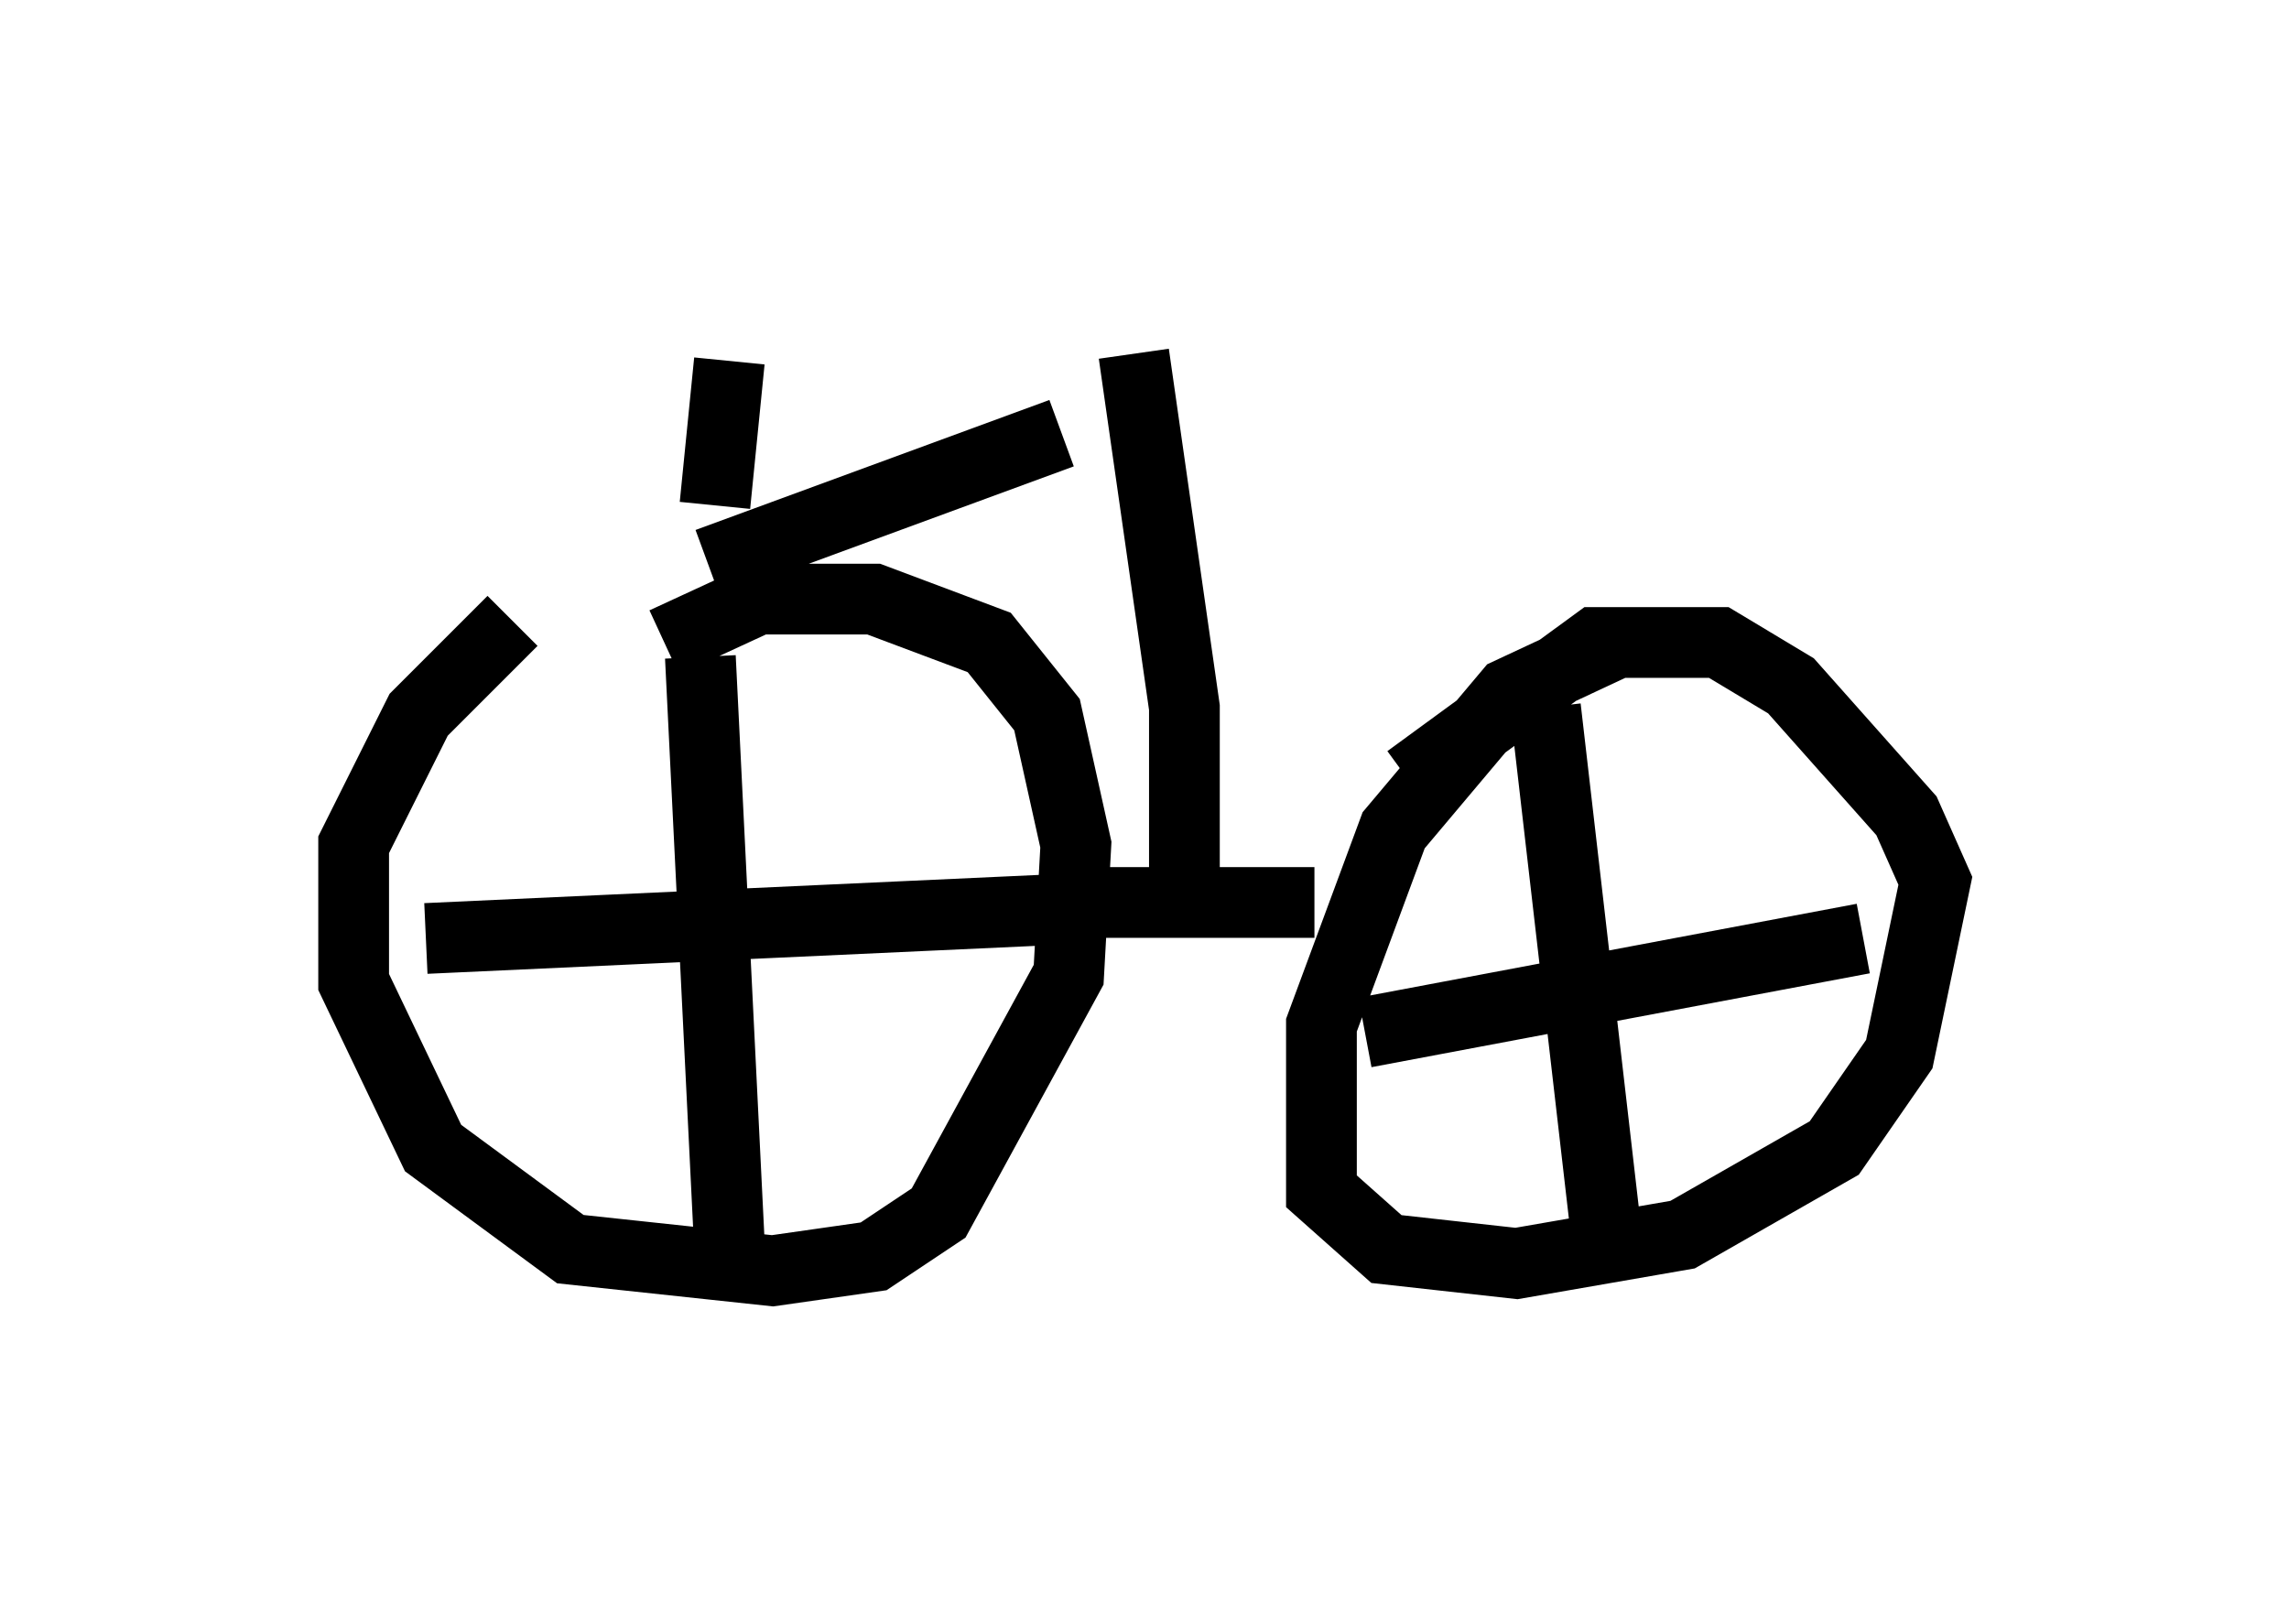 <?xml version="1.0" encoding="utf-8" ?>
<svg baseProfile="full" height="22.965" version="1.1" width="32.356" xmlns="http://www.w3.org/2000/svg" xmlns:ev="http://www.w3.org/2001/xml-events" xmlns:xlink="http://www.w3.org/1999/xlink"><defs /><rect fill="white" height="22.965" width="32.356" x="0" y="0" /><path d="M9.083, 8.063 m-1.838, 0.715 l-1.327, 1.327 -0.919, 1.838 l0.0, 1.94 1.123, 2.348 l1.94, 1.429 2.858, 0.306 l1.429, -0.204 0.919, -0.613 l1.838, -3.369 0.102, -1.838 l-0.408, -1.838 -0.817, -1.021 l-1.633, -0.613 -1.633, 0.0 l-1.327, 0.613 m0.51, 0.204 l0.408, 8.269 m-4.288, -4.288 l8.881, -0.408 m7.963, -3.777 l-1.531, 0.715 -1.633, 1.94 l-1.021, 2.756 0.0, 2.348 l0.919, 0.817 1.838, 0.204 l2.348, -0.408 2.144, -1.225 l0.919, -1.327 0.51, -2.45 l-0.408, -0.919 -1.633, -1.838 l-1.021, -0.613 -1.735, 0.0 l-2.654, 1.94 m1.94, -1.021 l0.919, 7.963 m-3.471, -3.369 l7.044, -1.327 m-11.331, -0.51 l3.573, 0.0 m-1.838, -0.102 l0.0, -2.654 -0.715, -5.002 m-1.021, 1.123 l-5.002, 1.838 m0.102, -0.817 l0.204, -2.042 " fill="none" stroke="black" stroke-width="1" /></svg>